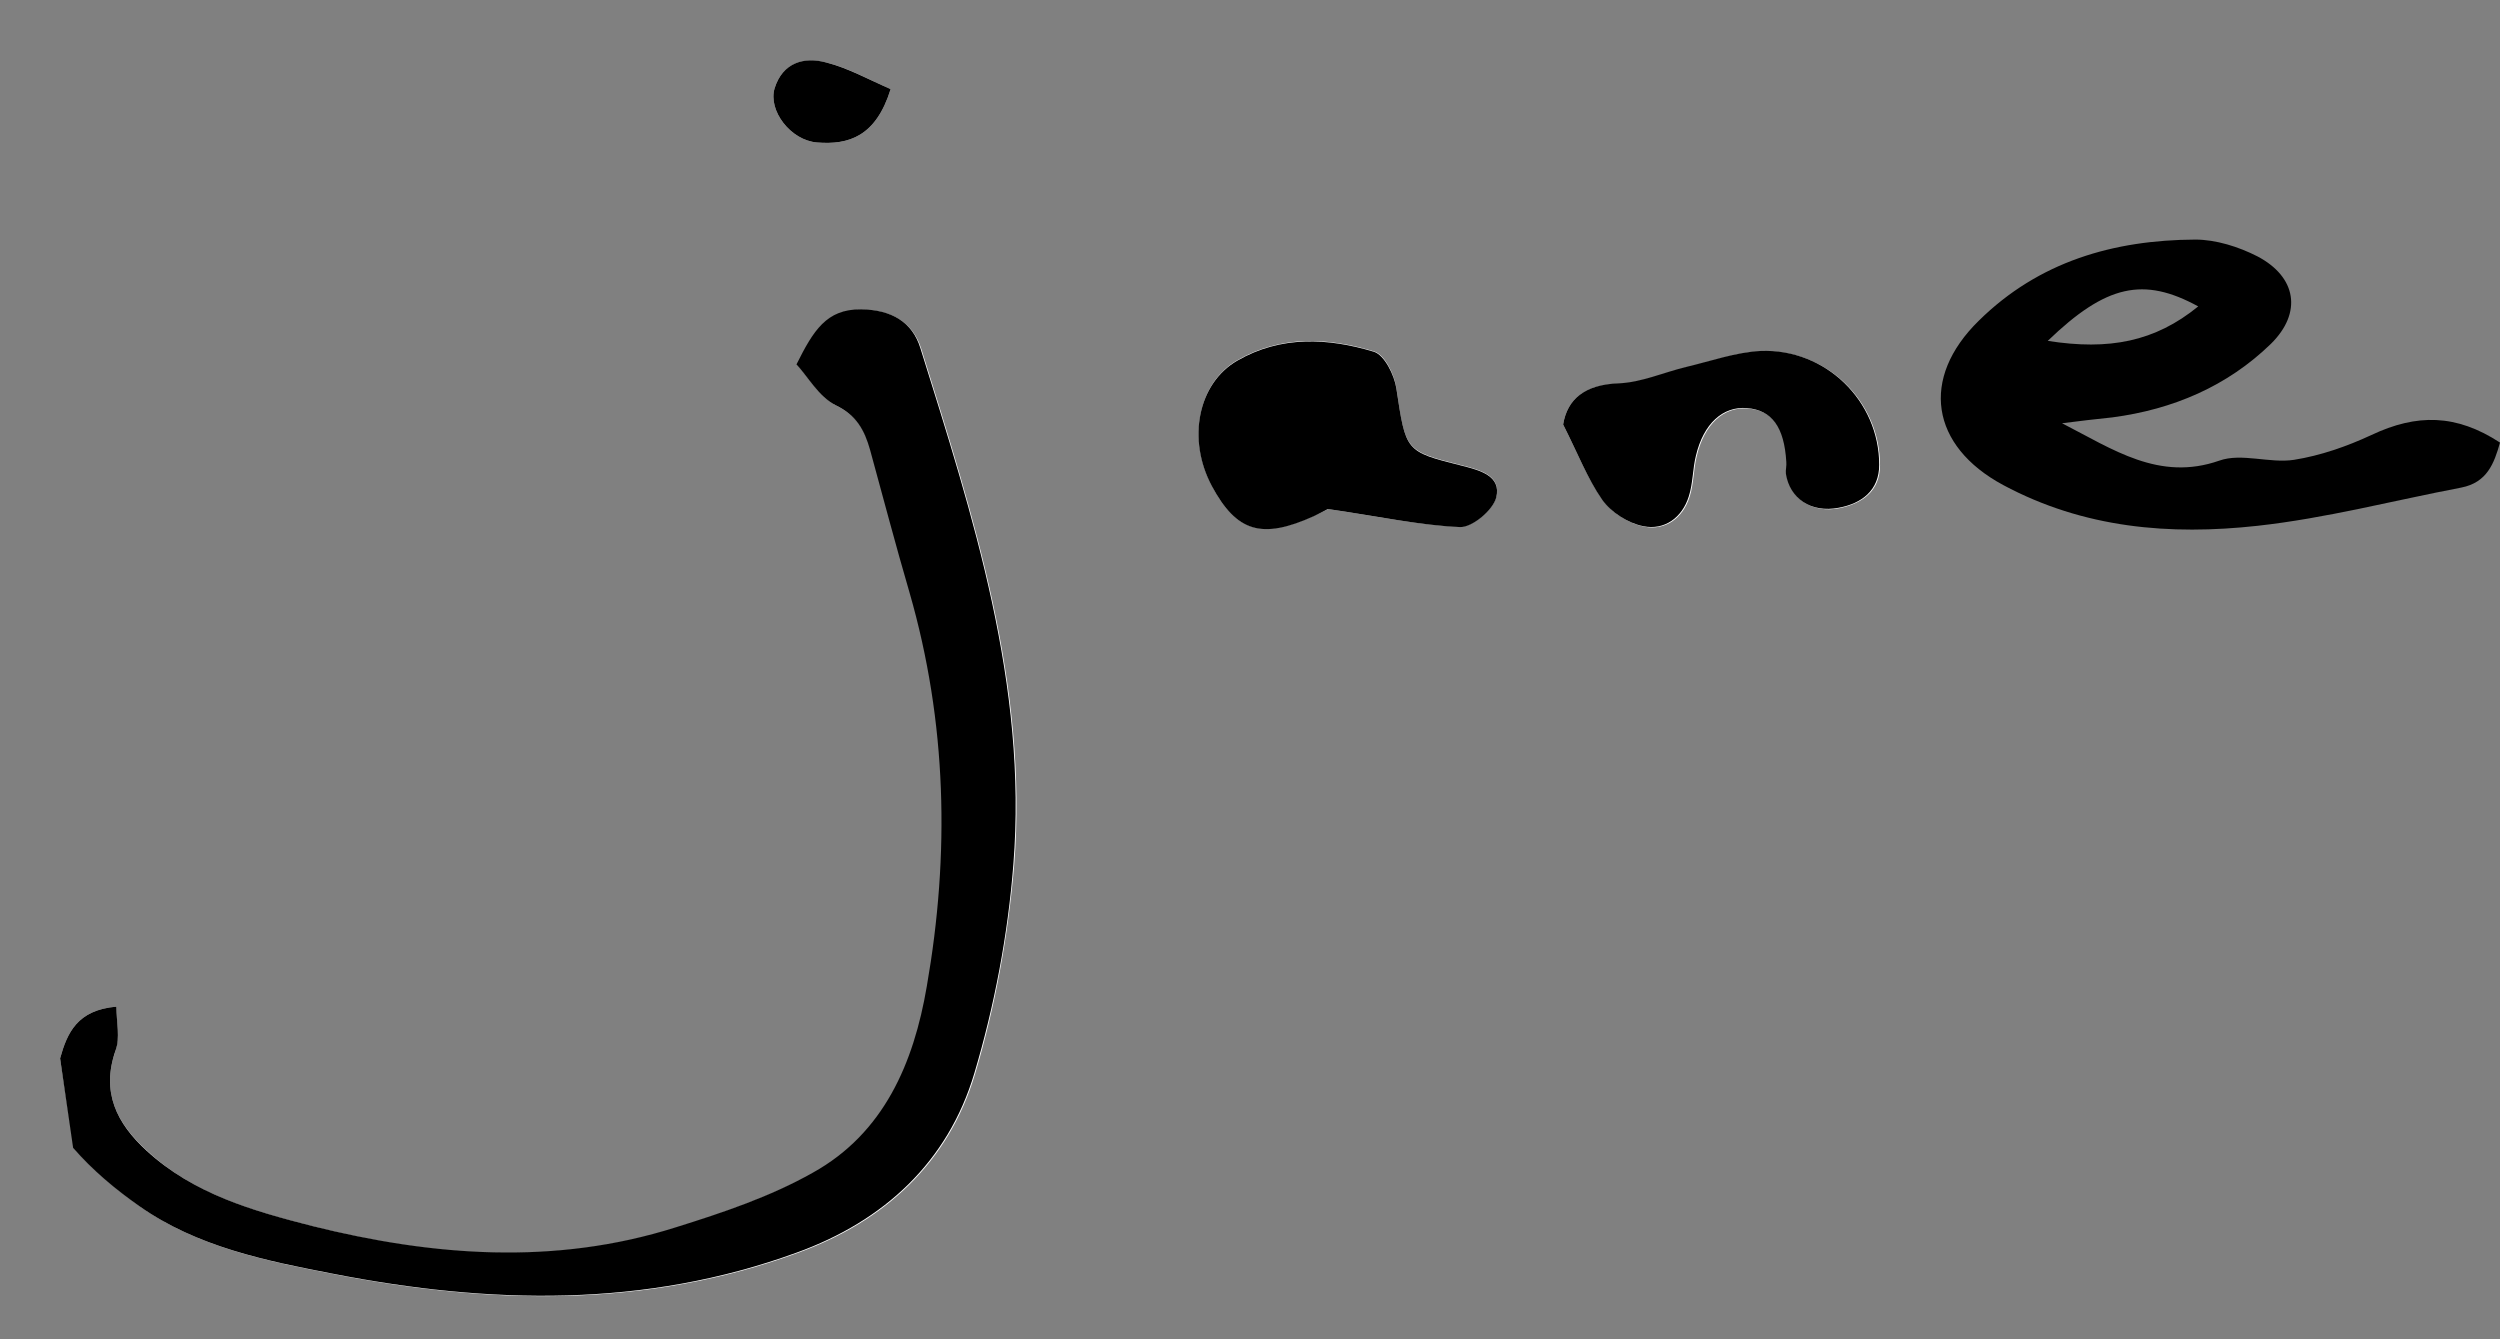 <?xml version="1.0" encoding="utf-8"?>
<!-- Generator: Adobe Illustrator 24.0.0, SVG Export Plug-In . SVG Version: 6.00 Build 0)  -->
<svg version="1.1" id="Layer_1" xmlns="http://www.w3.org/2000/svg" xmlns:xlink="http://www.w3.org/1999/xlink" x="0px" y="0px"
	 viewBox="0 0 59.48 31.86" style="enable-background:new 0 0 59.48 31.86;" xml:space="preserve">
<rect x="0" y="0" width="59.48" height="31.86" fill="#808080" stroke="none"/>
<style type="text/css">
	.st0{fill:#FFFFFF;}
</style>
<path class="st0" d="M104.3-48.32"/>
<path d="M104.3-48.32"/>
<path class="st0" d="M1.76,27.32c0.46,0.52,1.01,0.98,1.58,1.39c1.38,0.97,3.03,1.3,4.63,1.61c3.7,0.72,7.4,0.81,11.01-0.51
	c2.07-0.75,3.59-2.15,4.22-4.26c0.48-1.61,0.79-3.3,0.93-4.97c0.34-4.27-0.96-8.28-2.21-12.28c-0.2-0.63-0.7-0.92-1.41-0.93
	c-0.84-0.01-1.15,0.51-1.54,1.31c0.27,0.3,0.53,0.77,0.93,0.97c0.5,0.25,0.69,0.6,0.82,1.06c0.31,1.13,0.62,2.27,0.94,3.4
	c0.89,3.09,0.96,6.22,0.41,9.37c-0.32,1.82-1.02,3.48-2.71,4.43c-1.02,0.56-2.15,0.95-3.26,1.3c-2.88,0.91-5.78,0.7-8.65-0.03
	c-1.42-0.36-2.83-0.76-3.94-1.79C2.78,26.73,2.4,26,2.75,24.99c0.1-0.3,0.02-0.66,0.02-1.04c-0.93,0.08-1.17,0.62-1.34,1.23"/>
<path class="st0" d="M31.59,12.11c1.23,0.18,2.19,0.39,3.15,0.42c0.29,0.01,0.79-0.41,0.86-0.71c0.12-0.51-0.39-0.64-0.82-0.75
	c-1.36-0.34-1.34-0.35-1.56-1.85c-0.05-0.32-0.28-0.79-0.53-0.86c-1.09-0.33-2.21-0.39-3.25,0.21c-0.94,0.54-1.19,1.88-0.61,2.98
	c0.58,1.1,1.18,1.28,2.43,0.72C31.48,12.18,31.68,12.07,31.59,12.11z"/>
<path class="st0" d="M37.19,10.1c0.35,0.69,0.58,1.29,0.95,1.8c0.21,0.3,0.62,0.56,0.98,0.63c0.5,0.1,0.92-0.2,1.08-0.71
	c0.1-0.31,0.09-0.65,0.17-0.97c0.18-0.76,0.64-1.18,1.22-1.13c0.59,0.05,0.89,0.45,0.93,1.28c0.01,0.09-0.03,0.19-0.01,0.28
	c0.09,0.59,0.6,0.94,1.26,0.81c0.54-0.11,0.96-0.41,0.96-1.02c0-1.52-1.27-2.77-2.82-2.71c-0.59,0.02-1.18,0.24-1.77,0.38
	c-0.54,0.13-1.07,0.37-1.61,0.39C37.71,9.15,37.29,9.49,37.19,10.1z"/>
<path class="st0" d="M21.19,2.12c-0.53-0.23-1-0.5-1.52-0.63c-0.54-0.14-1.05,0-1.24,0.61c-0.16,0.53,0.38,1.24,1.01,1.29
	C20.19,3.45,20.84,3.25,21.19,2.12z"/>
<path d="M1.43,25.18c0.17-0.61,0.41-1.15,1.34-1.23c0,0.38,0.09,0.74-0.02,1.04c-0.35,1,0.03,1.74,0.74,2.39
	c1.12,1.03,2.53,1.43,3.94,1.79c2.88,0.72,5.78,0.94,8.65,0.03c1.12-0.35,2.25-0.73,3.26-1.3c1.69-0.94,2.4-2.61,2.71-4.43
	c0.55-3.15,0.48-6.28-0.41-9.37c-0.33-1.13-0.63-2.27-0.94-3.4c-0.13-0.46-0.32-0.82-0.82-1.06c-0.4-0.2-0.66-0.68-0.93-0.97
	c0.4-0.8,0.71-1.32,1.54-1.31c0.72,0.01,1.22,0.3,1.41,0.93c1.25,4,2.55,8.01,2.21,12.28c-0.13,1.67-0.45,3.36-0.93,4.97
	c-0.63,2.11-2.15,3.51-4.22,4.26c-3.61,1.32-7.31,1.23-11.01,0.51c-1.61-0.31-3.25-0.64-4.63-1.61c-0.57-0.4-1.12-0.86-1.58-1.39"/>
<path d="M49.06,10.07c1.21,0.62,2.31,1.39,3.74,0.89c0.53-0.19,1.2,0.07,1.78-0.02c0.63-0.1,1.26-0.32,1.84-0.59
	c1.08-0.51,2.02-0.5,3.06,0.18c-0.14,0.5-0.31,0.95-0.92,1.07c-1.62,0.31-3.22,0.73-4.85,0.91c-2.08,0.23-4.13,0.06-6.05-0.97
	c-1.73-0.93-1.98-2.54-0.58-3.91c1.43-1.41,3.21-1.92,5.15-1.93c0.49,0,1.03,0.17,1.48,0.4c0.93,0.49,1.07,1.34,0.32,2.08
	c-1.04,1.01-2.33,1.56-3.77,1.75C49.86,9.97,49.46,10.02,49.06,10.07z M48.72,8.11c1.46,0.23,2.55,0.02,3.58-0.82
	C51,6.58,50.11,6.77,48.72,8.11z"/>
<path d="M31.59,12.11c0.08-0.04-0.12,0.07-0.33,0.17c-1.24,0.56-1.84,0.38-2.43-0.72c-0.59-1.11-0.33-2.44,0.61-2.98
	c1.04-0.6,2.16-0.54,3.25-0.21c0.25,0.08,0.48,0.55,0.53,0.86c0.23,1.51,0.2,1.51,1.56,1.85c0.43,0.11,0.94,0.24,0.82,0.75
	c-0.07,0.3-0.57,0.72-0.86,0.71C33.78,12.5,32.83,12.29,31.59,12.11z"/>
<path d="M37.19,10.1c0.1-0.61,0.52-0.95,1.32-0.98c0.54-0.02,1.07-0.26,1.61-0.39c0.59-0.14,1.18-0.35,1.77-0.38
	c1.55-0.06,2.82,1.19,2.82,2.71c0,0.61-0.42,0.92-0.96,1.02c-0.66,0.13-1.17-0.22-1.26-0.81c-0.01-0.09,0.02-0.19,0.01-0.28
	c-0.05-0.83-0.34-1.23-0.93-1.28c-0.58-0.05-1.04,0.37-1.22,1.13c-0.08,0.32-0.07,0.66-0.17,0.97c-0.16,0.51-0.58,0.81-1.08,0.71
	c-0.36-0.07-0.77-0.33-0.98-0.63C37.77,11.39,37.54,10.79,37.19,10.1z"/>
<path d="M21.19,2.12c-0.35,1.13-1,1.33-1.75,1.27c-0.63-0.05-1.17-0.76-1.01-1.29c0.19-0.61,0.7-0.76,1.24-0.61
	C20.18,1.62,20.66,1.89,21.19,2.12z"/>
</svg>
